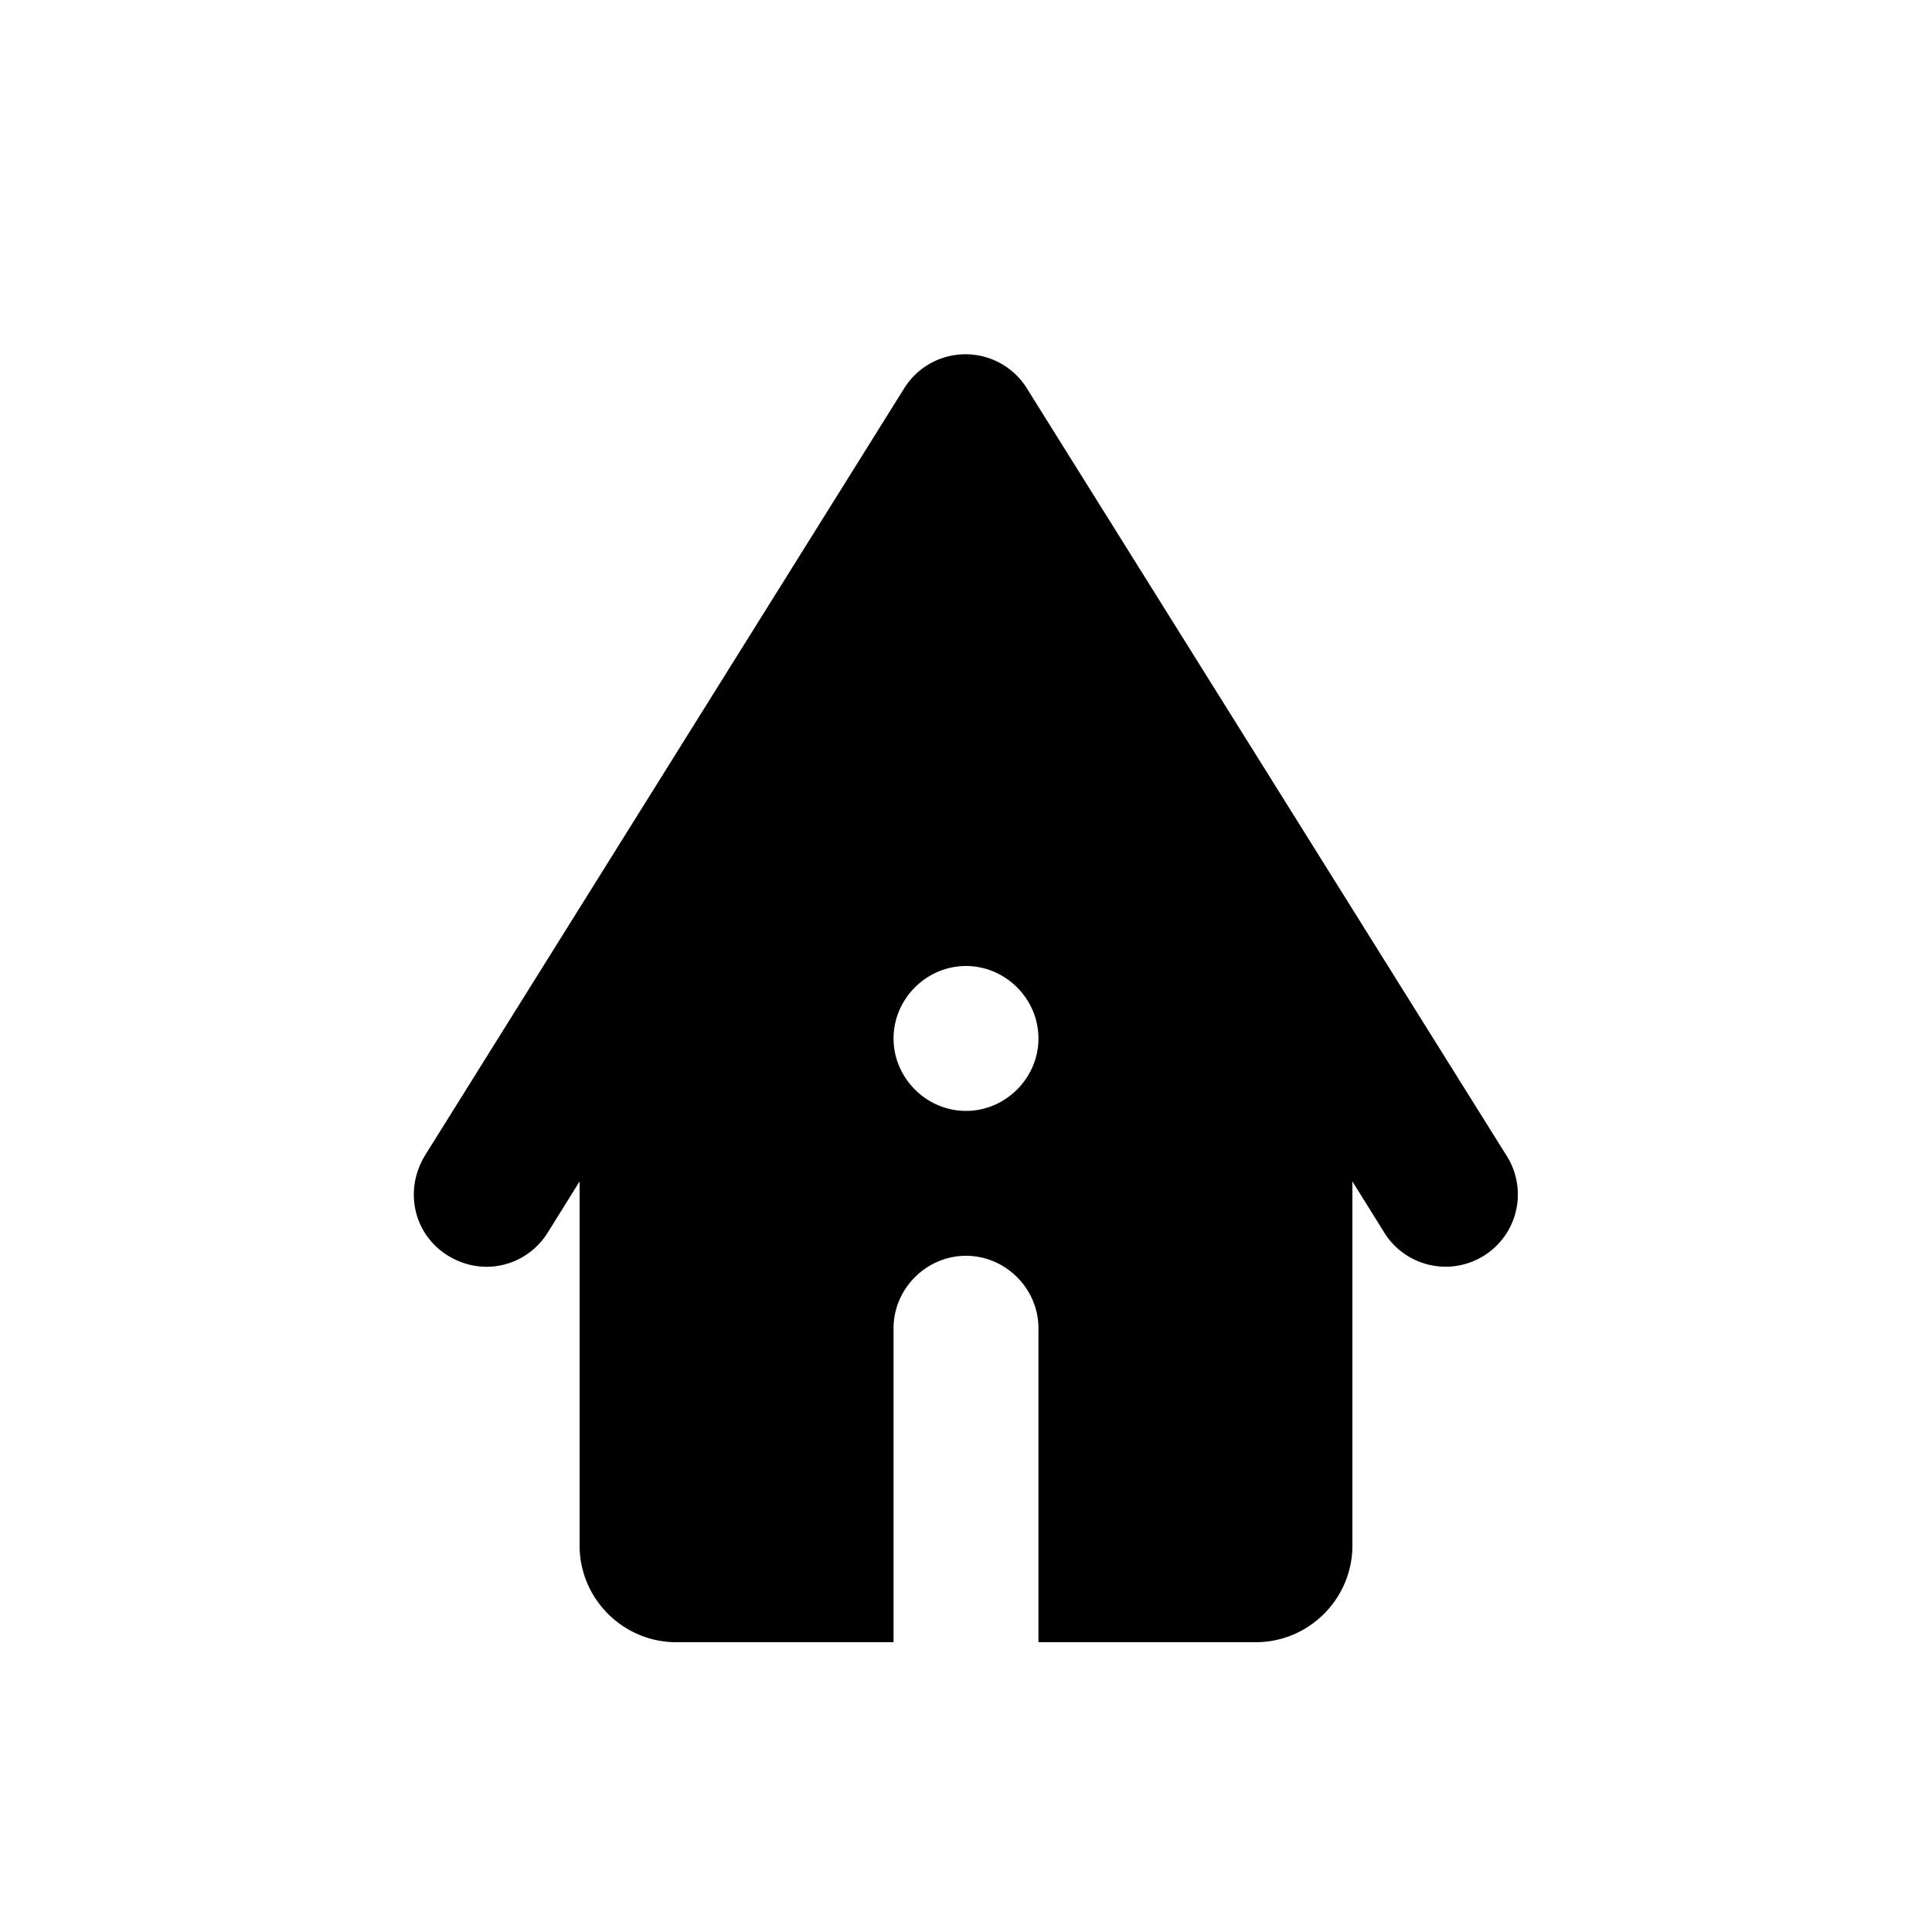 <svg xmlns="http://www.w3.org/2000/svg" width="20" height="20" viewBox="0 0 20 20"><path d="M10 13c.41 0 .75.34.75.75V17H13c.55 0 1-.45 1-1v-3.77l.33.53a.747.747 0 1 0 1.27-.79l-4.97-7.95a.748.748 0 0 0-1.27 0L4.4 11.96c-.22.36-.12.82.24 1.04s.81.11 1.03-.24l.33-.53V16c0 .55.45 1 1 1h2.25v-3.25c0-.41.34-.75.75-.75zm0-1.5c-.41 0-.75-.34-.75-.75S9.59 10 10 10s.75.34.75.75-.34.75-.75.75z"/></svg>